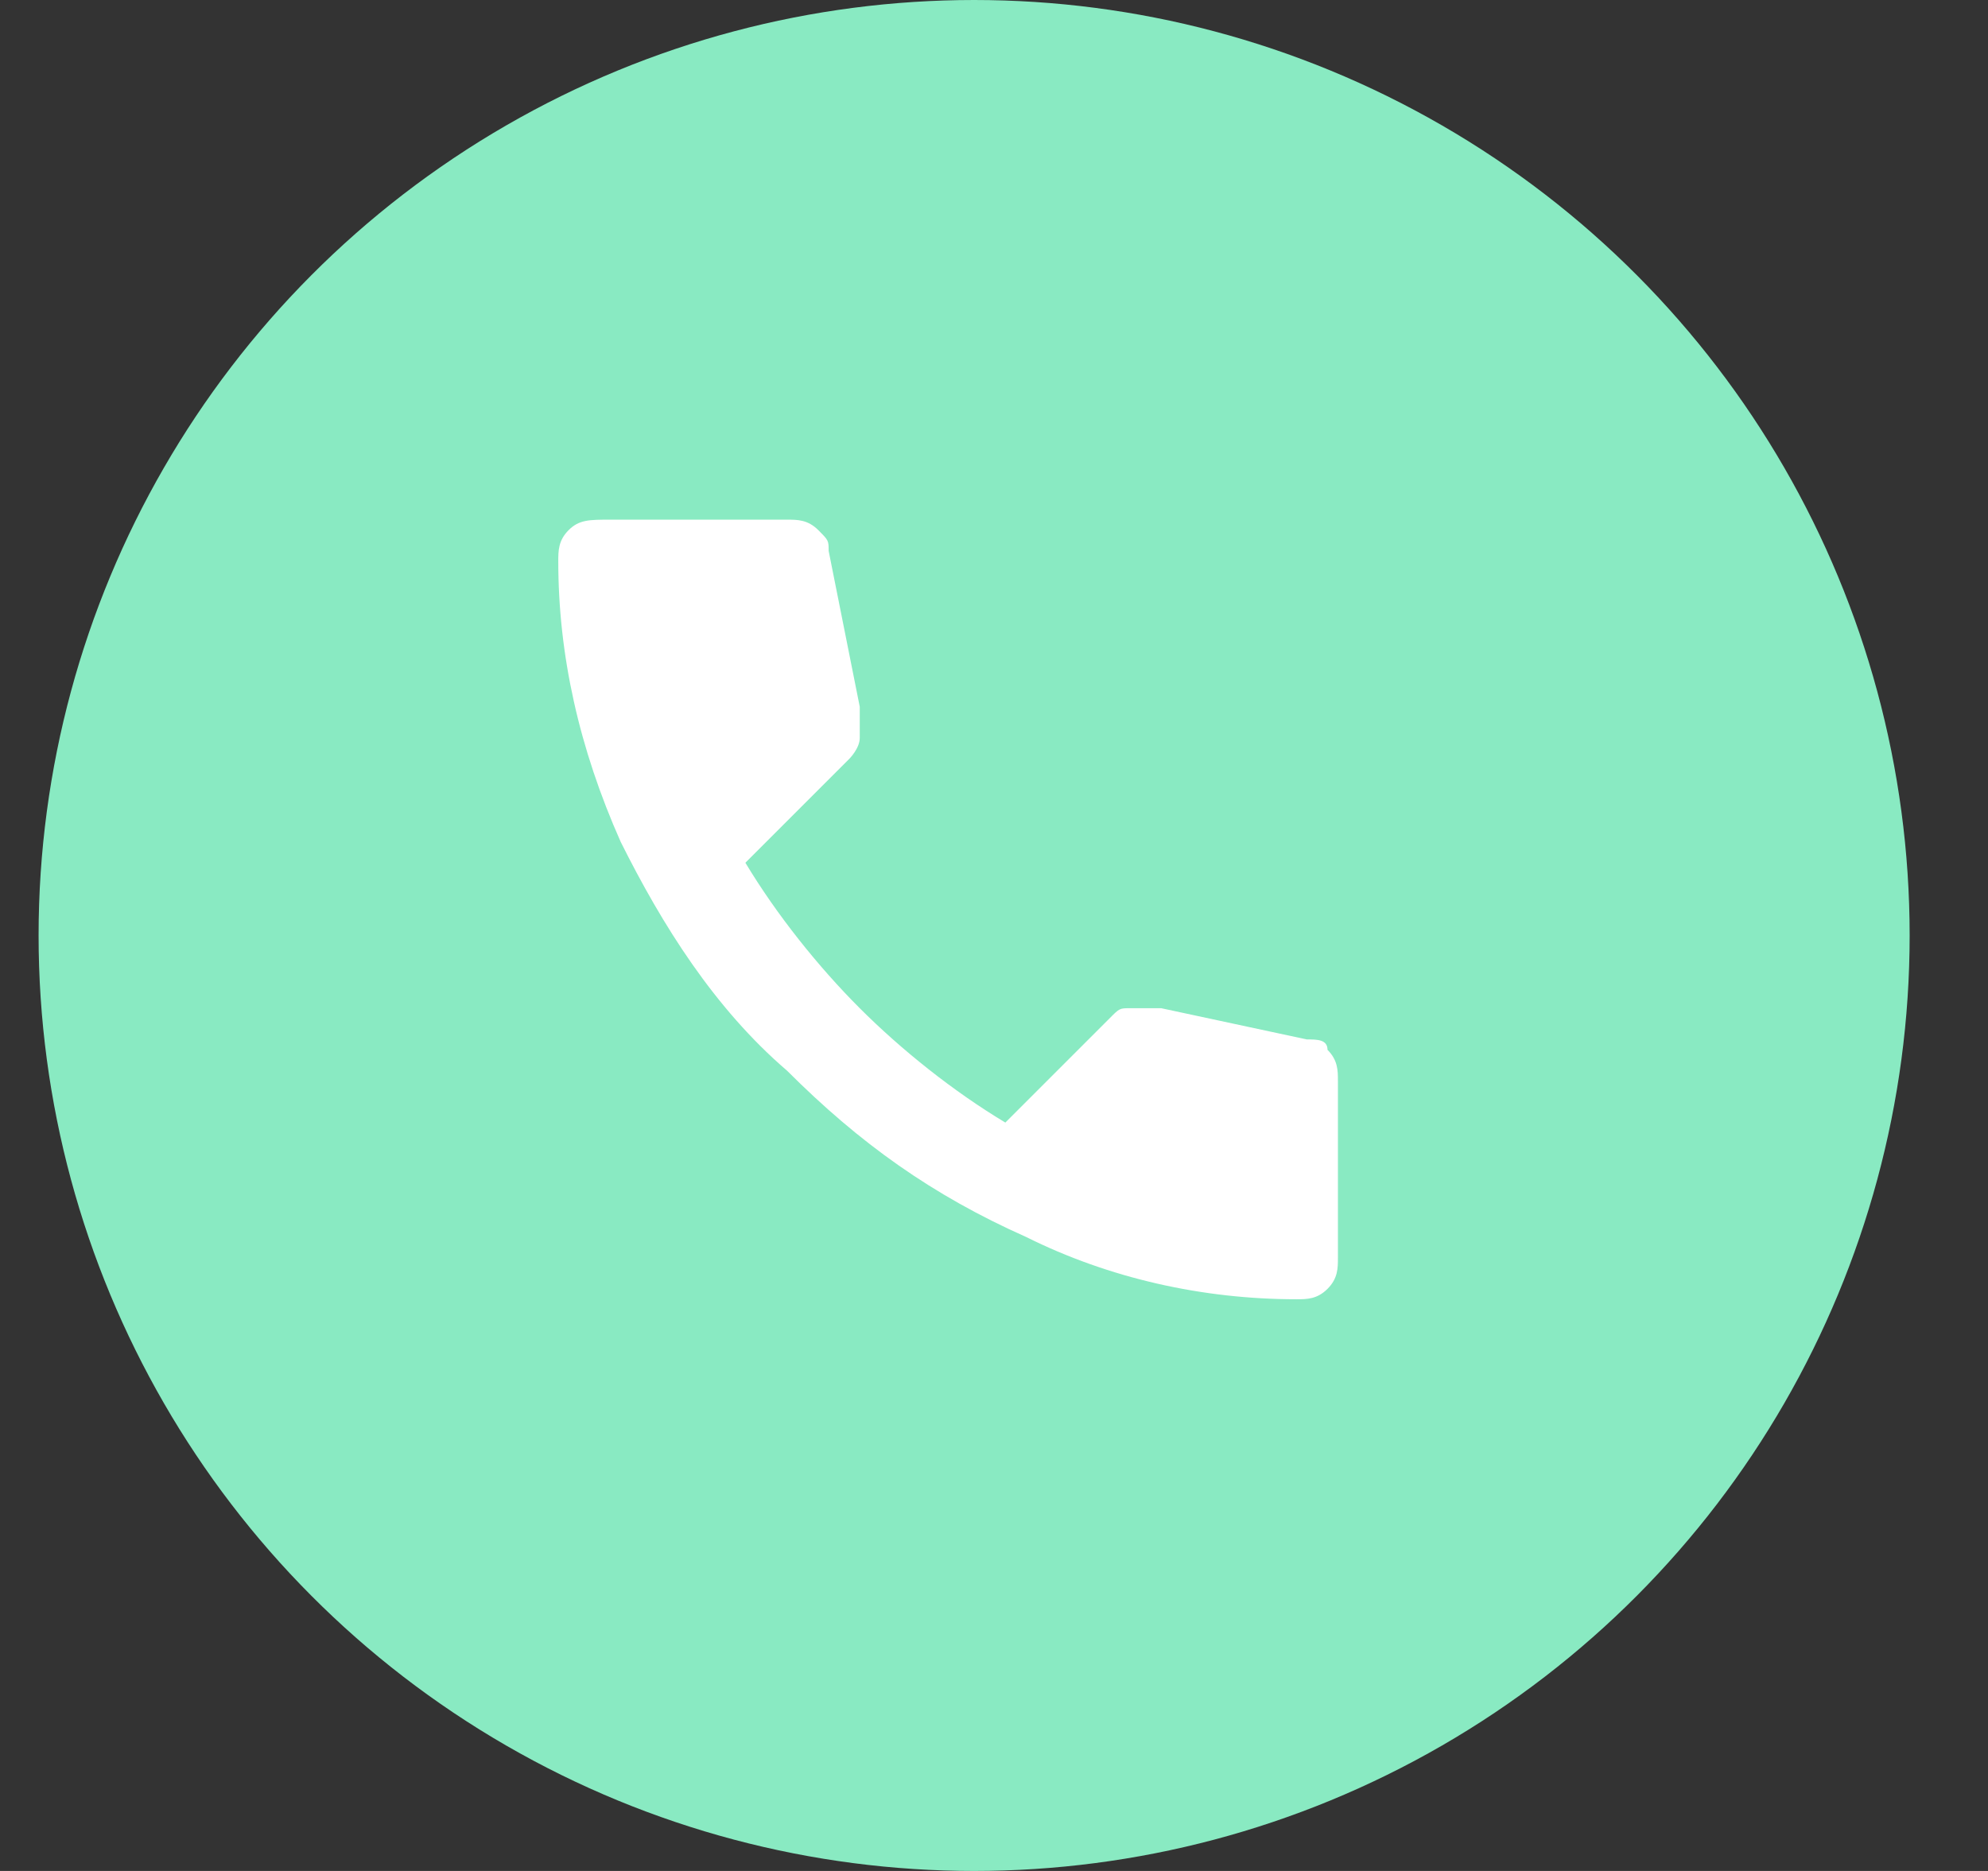 <svg width="17" height="16" viewBox="0 0 17 16" fill="none" xmlns="http://www.w3.org/2000/svg">
<rect x="0" y="0" width="17" height="16" fill="#333333" stroke="none"/>
<circle cx="8.33" cy="8" r="8" fill="#89EAC2"/>
<path d="M11.086 11.111C10.286 11.111 9.486 10.933 8.774 10.578C7.974 10.222 7.352 9.778 6.73 9.156C6.108 8.622 5.663 7.911 5.308 7.2C4.952 6.4 4.774 5.6 4.774 4.8C4.774 4.711 4.774 4.622 4.863 4.533C4.952 4.444 5.041 4.444 5.219 4.444H6.73C6.819 4.444 6.908 4.444 6.997 4.533C7.086 4.622 7.086 4.622 7.086 4.711L7.352 6.044C7.352 6.133 7.352 6.222 7.352 6.311C7.352 6.4 7.263 6.489 7.263 6.489L6.374 7.378C6.641 7.822 6.997 8.267 7.352 8.622C7.708 8.978 8.152 9.333 8.597 9.6L9.486 8.711C9.574 8.622 9.574 8.622 9.663 8.622C9.752 8.622 9.841 8.622 9.93 8.622L11.175 8.889C11.263 8.889 11.352 8.889 11.352 8.978C11.441 9.067 11.441 9.156 11.441 9.244V10.756C11.441 10.845 11.441 10.933 11.352 11.022C11.263 11.111 11.175 11.111 11.086 11.111Z" fill="white"/>
</svg>
